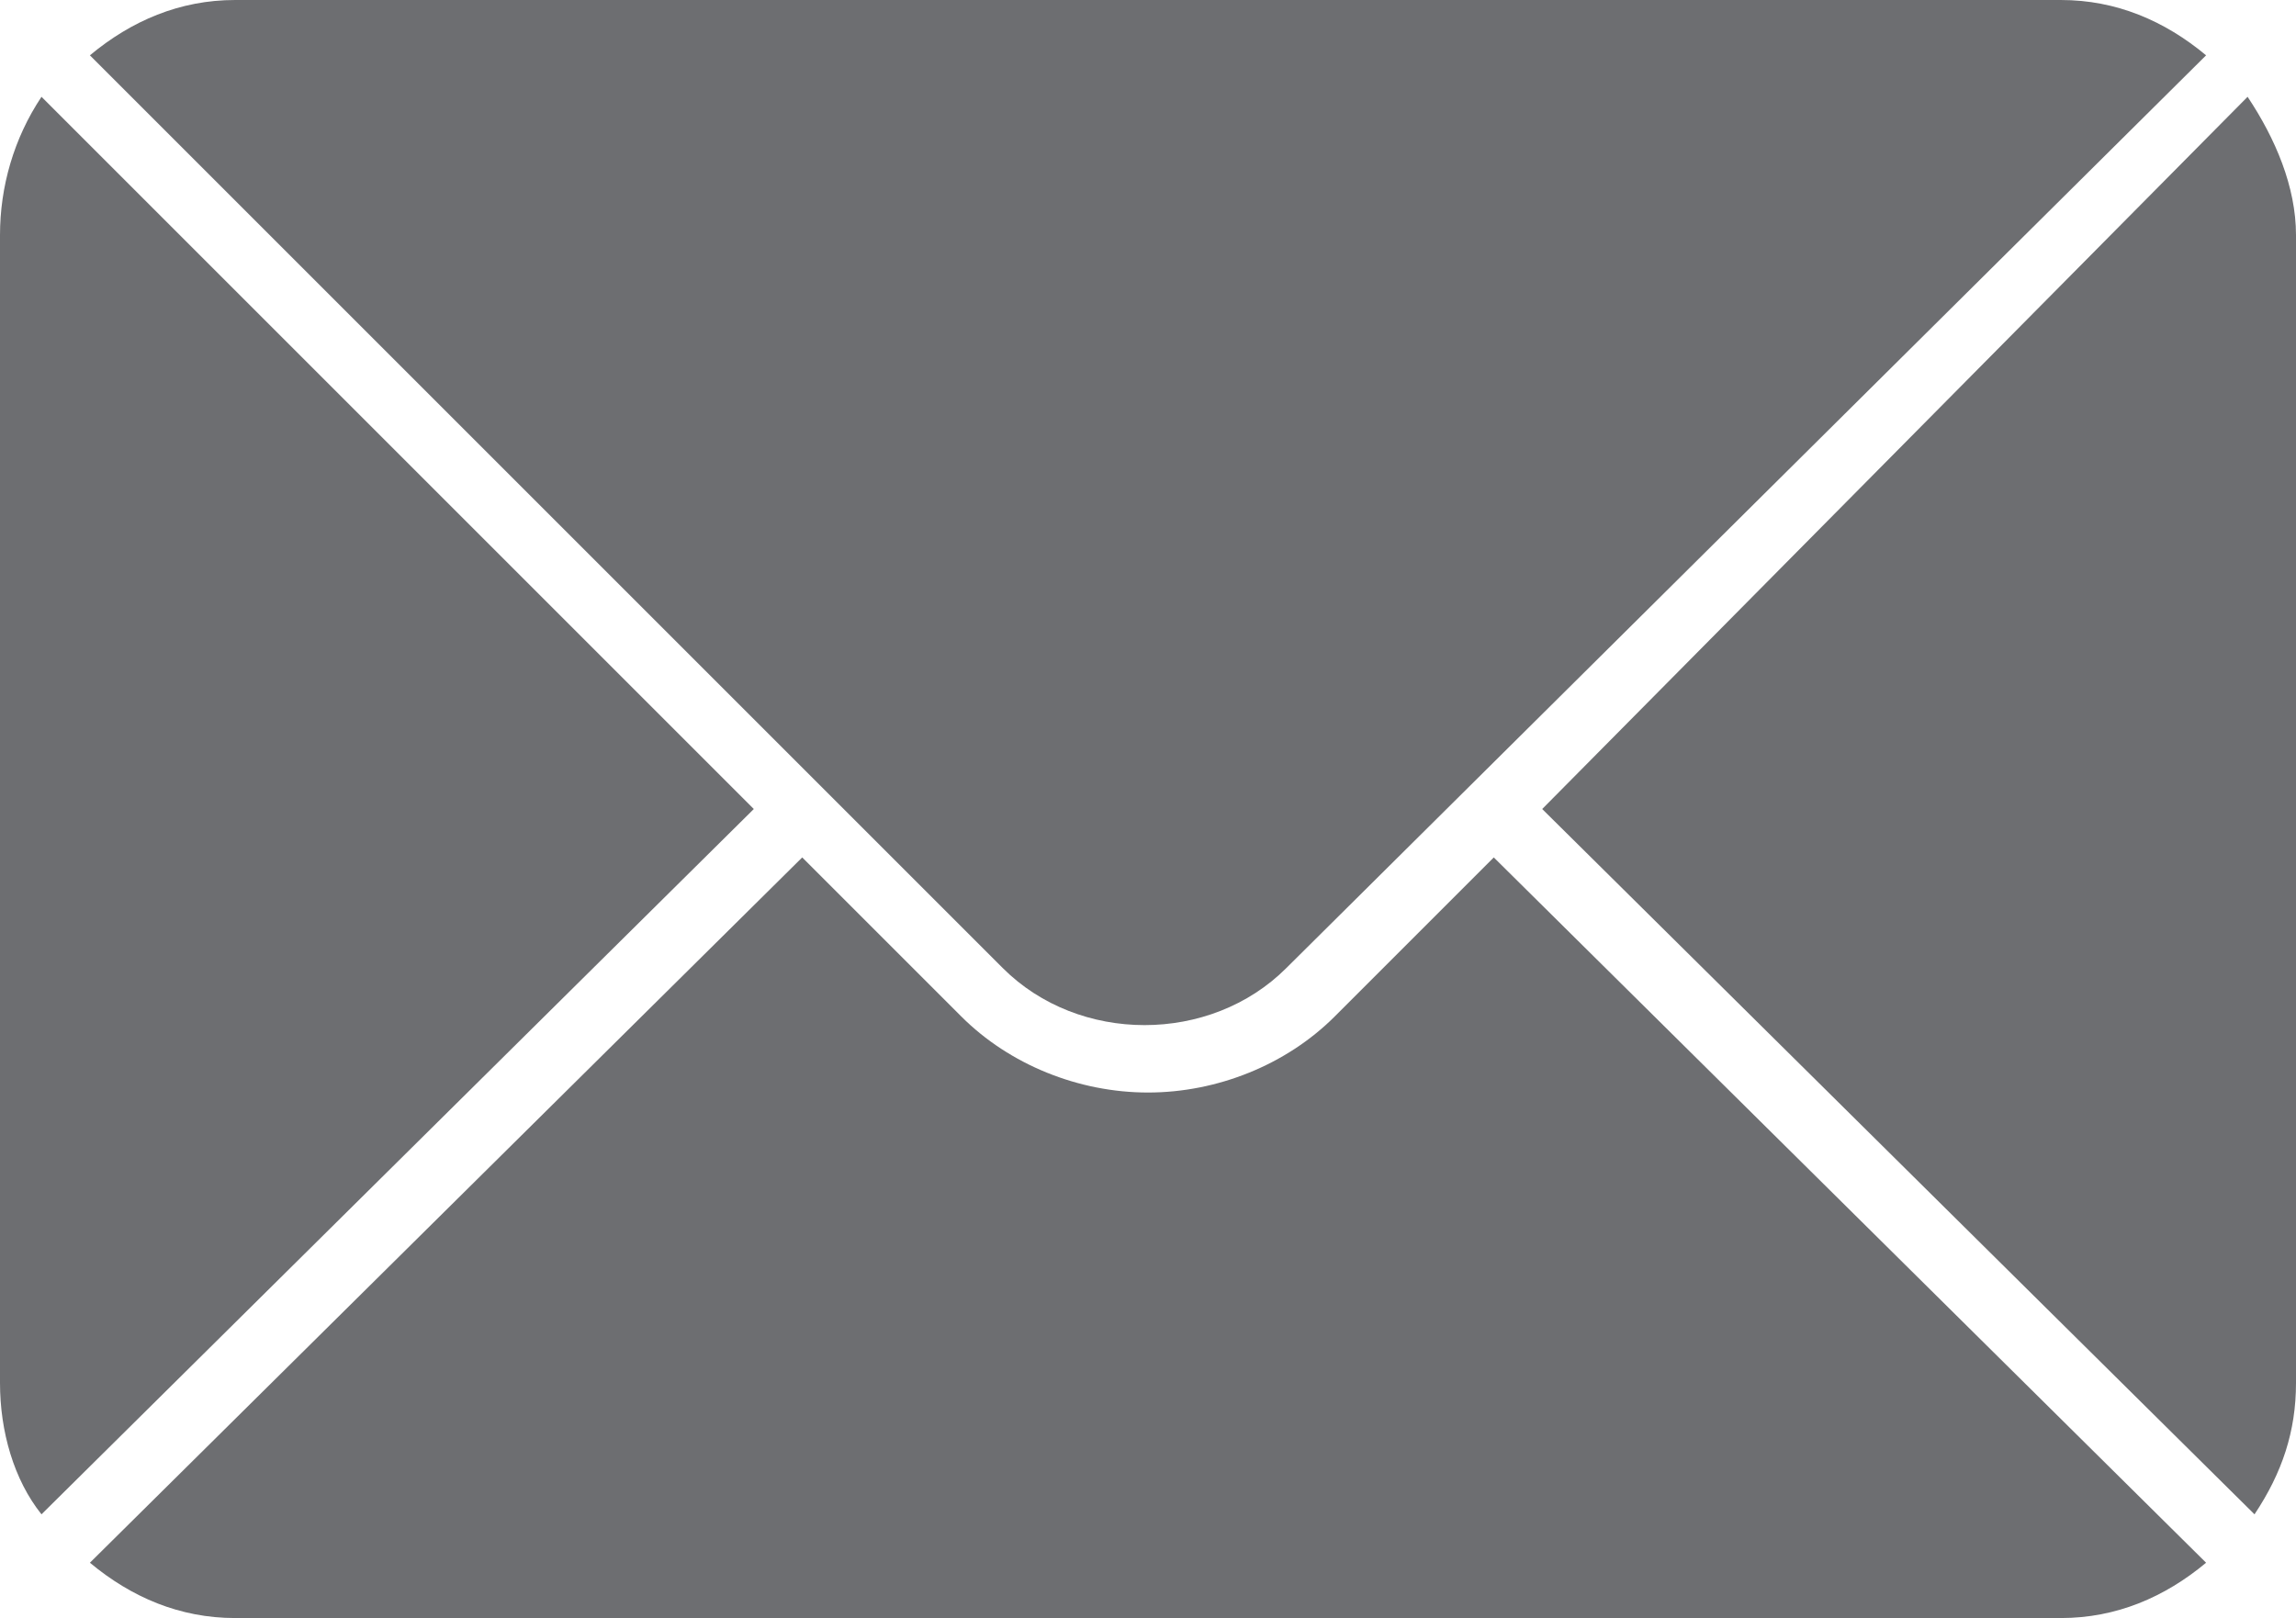 <?xml version="1.0" encoding="utf-8"?>
<!-- Generator: Adobe Illustrator 24.0.1, SVG Export Plug-In . SVG Version: 6.00 Build 0)  -->
<svg version="1.1" id="Layer_2" xmlns="http://www.w3.org/2000/svg" xmlns:xlink="http://www.w3.org/1999/xlink" x="0px" y="0px"
	 viewBox="0 0 33.2 23.4" style="enable-background:new 0 0 33.2 23.4;" xml:space="preserve">
<style type="text/css">
	.st0{fill:#6D6E71;}
</style>
<g>
	<path class="st0" d="M10.9,11.7L0.6,1.4C0.2,2,0,2.7,0,3.4V20c0,0.7,0.2,1.4,0.6,1.9L10.9,11.7z"/>
	<path class="st0" d="M0.9,22.3C1,22.4,1,22.4,0.9,22.3L0.9,22.3z"/>
	<path class="st0" d="M14.5,14c1.1,1.1,3,1.1,4.1,0L31.9,0.8C31.3,0.3,30.6,0,29.8,0H3.4C2.6,0,1.9,0.3,1.3,0.8L14.5,14z"/>
	<path class="st0" d="M32.1,22.4C32.1,22.4,32.2,22.4,32.1,22.4L32.1,22.4z"/>
	<path class="st0" d="M21.6,12.4l-2.3,2.3c-0.7,0.7-1.7,1.1-2.7,1.1c-1,0-2-0.4-2.7-1.1l-2.3-2.3L1.3,22.6c0.6,0.5,1.3,0.8,2.1,0.8
		h26.4c0.8,0,1.5-0.3,2.1-0.8L21.6,12.4z"/>
	<path class="st0" d="M32.5,1.4L22.3,11.7l10.3,10.2c0.4-0.6,0.6-1.2,0.6-1.9V3.4C33.2,2.7,32.9,2,32.5,1.4z"/>
</g>
</svg>
